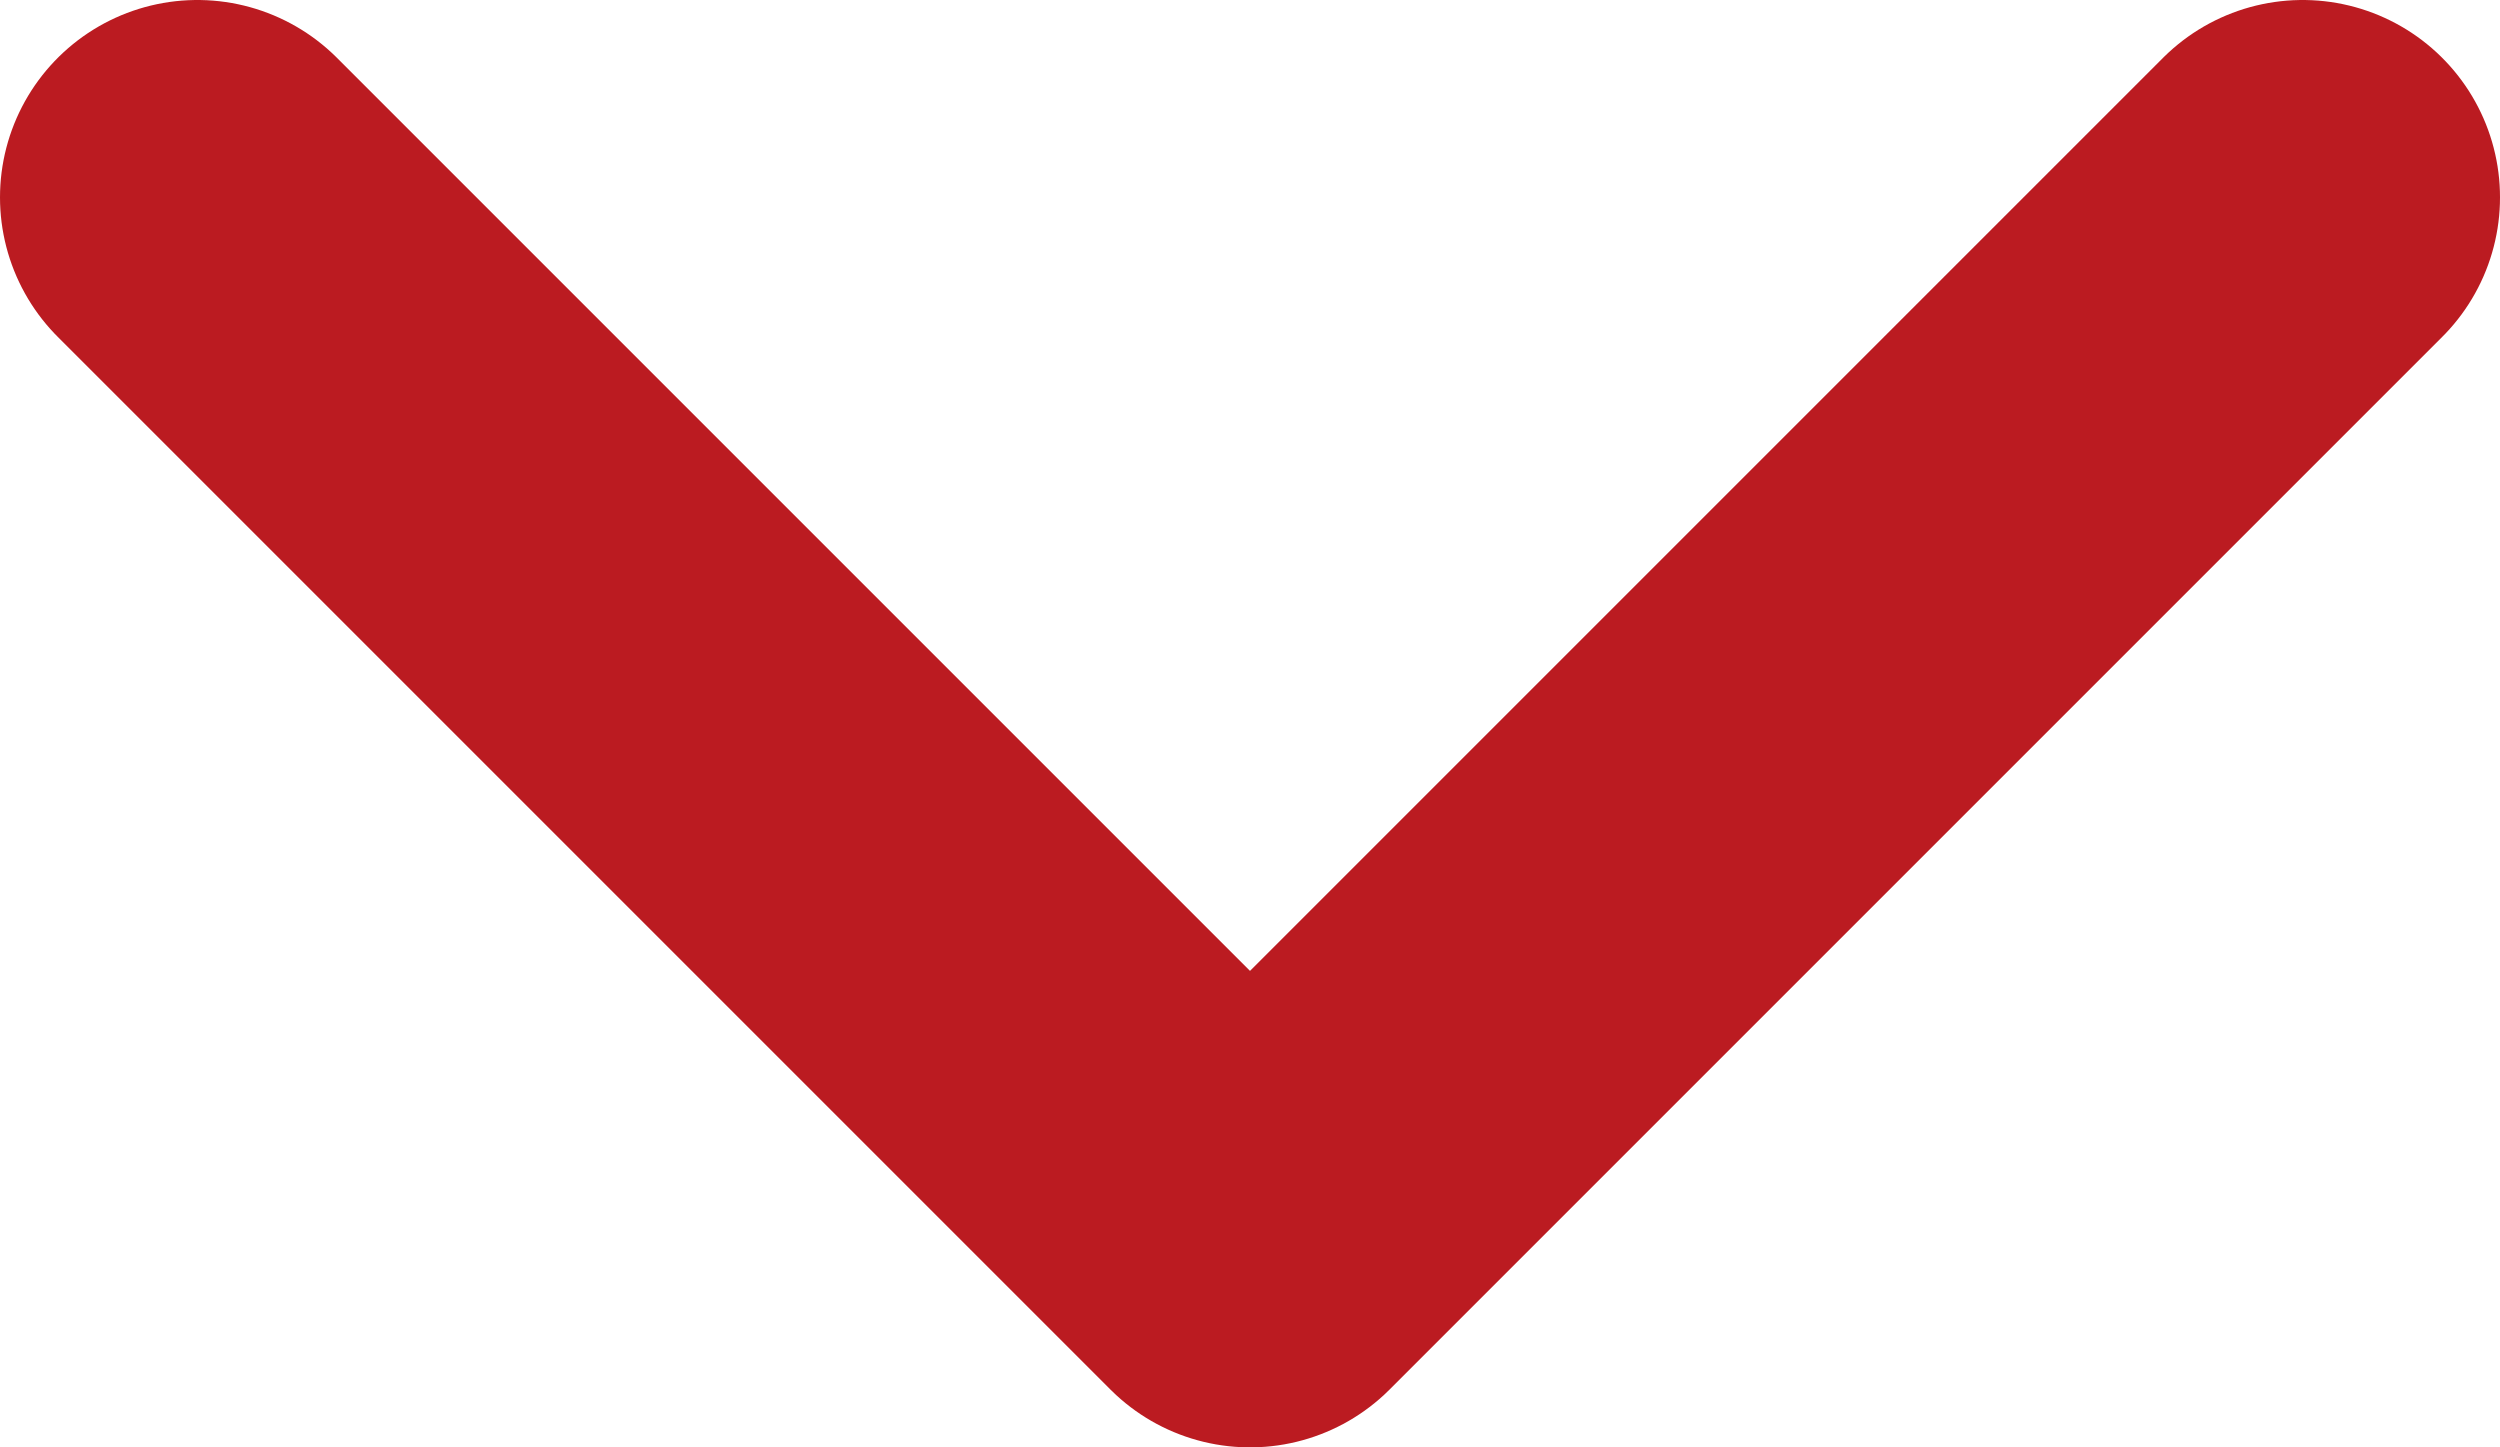 <?xml version="1.0" encoding="utf-8"?>
<!-- Generator: Adobe Illustrator 25.0.1, SVG Export Plug-In . SVG Version: 6.00 Build 0)  -->
<svg version="1.1" id="圖層_1" xmlns="http://www.w3.org/2000/svg" xmlns:xlink="http://www.w3.org/1999/xlink" x="0px" y="0px"
	 viewBox="0 0 19 11" style="enable-background:new 0 0 19 11;" xml:space="preserve">
<style type="text/css">
	.st0{fill:none;stroke:#BB1B21;stroke-width:3;stroke-linecap:round;stroke-linejoin:round;stroke-miterlimit:10;}
</style>
<polyline class="st0" points="17.5,1.5 9.5,9.5 1.5,1.5 "/>
</svg>
